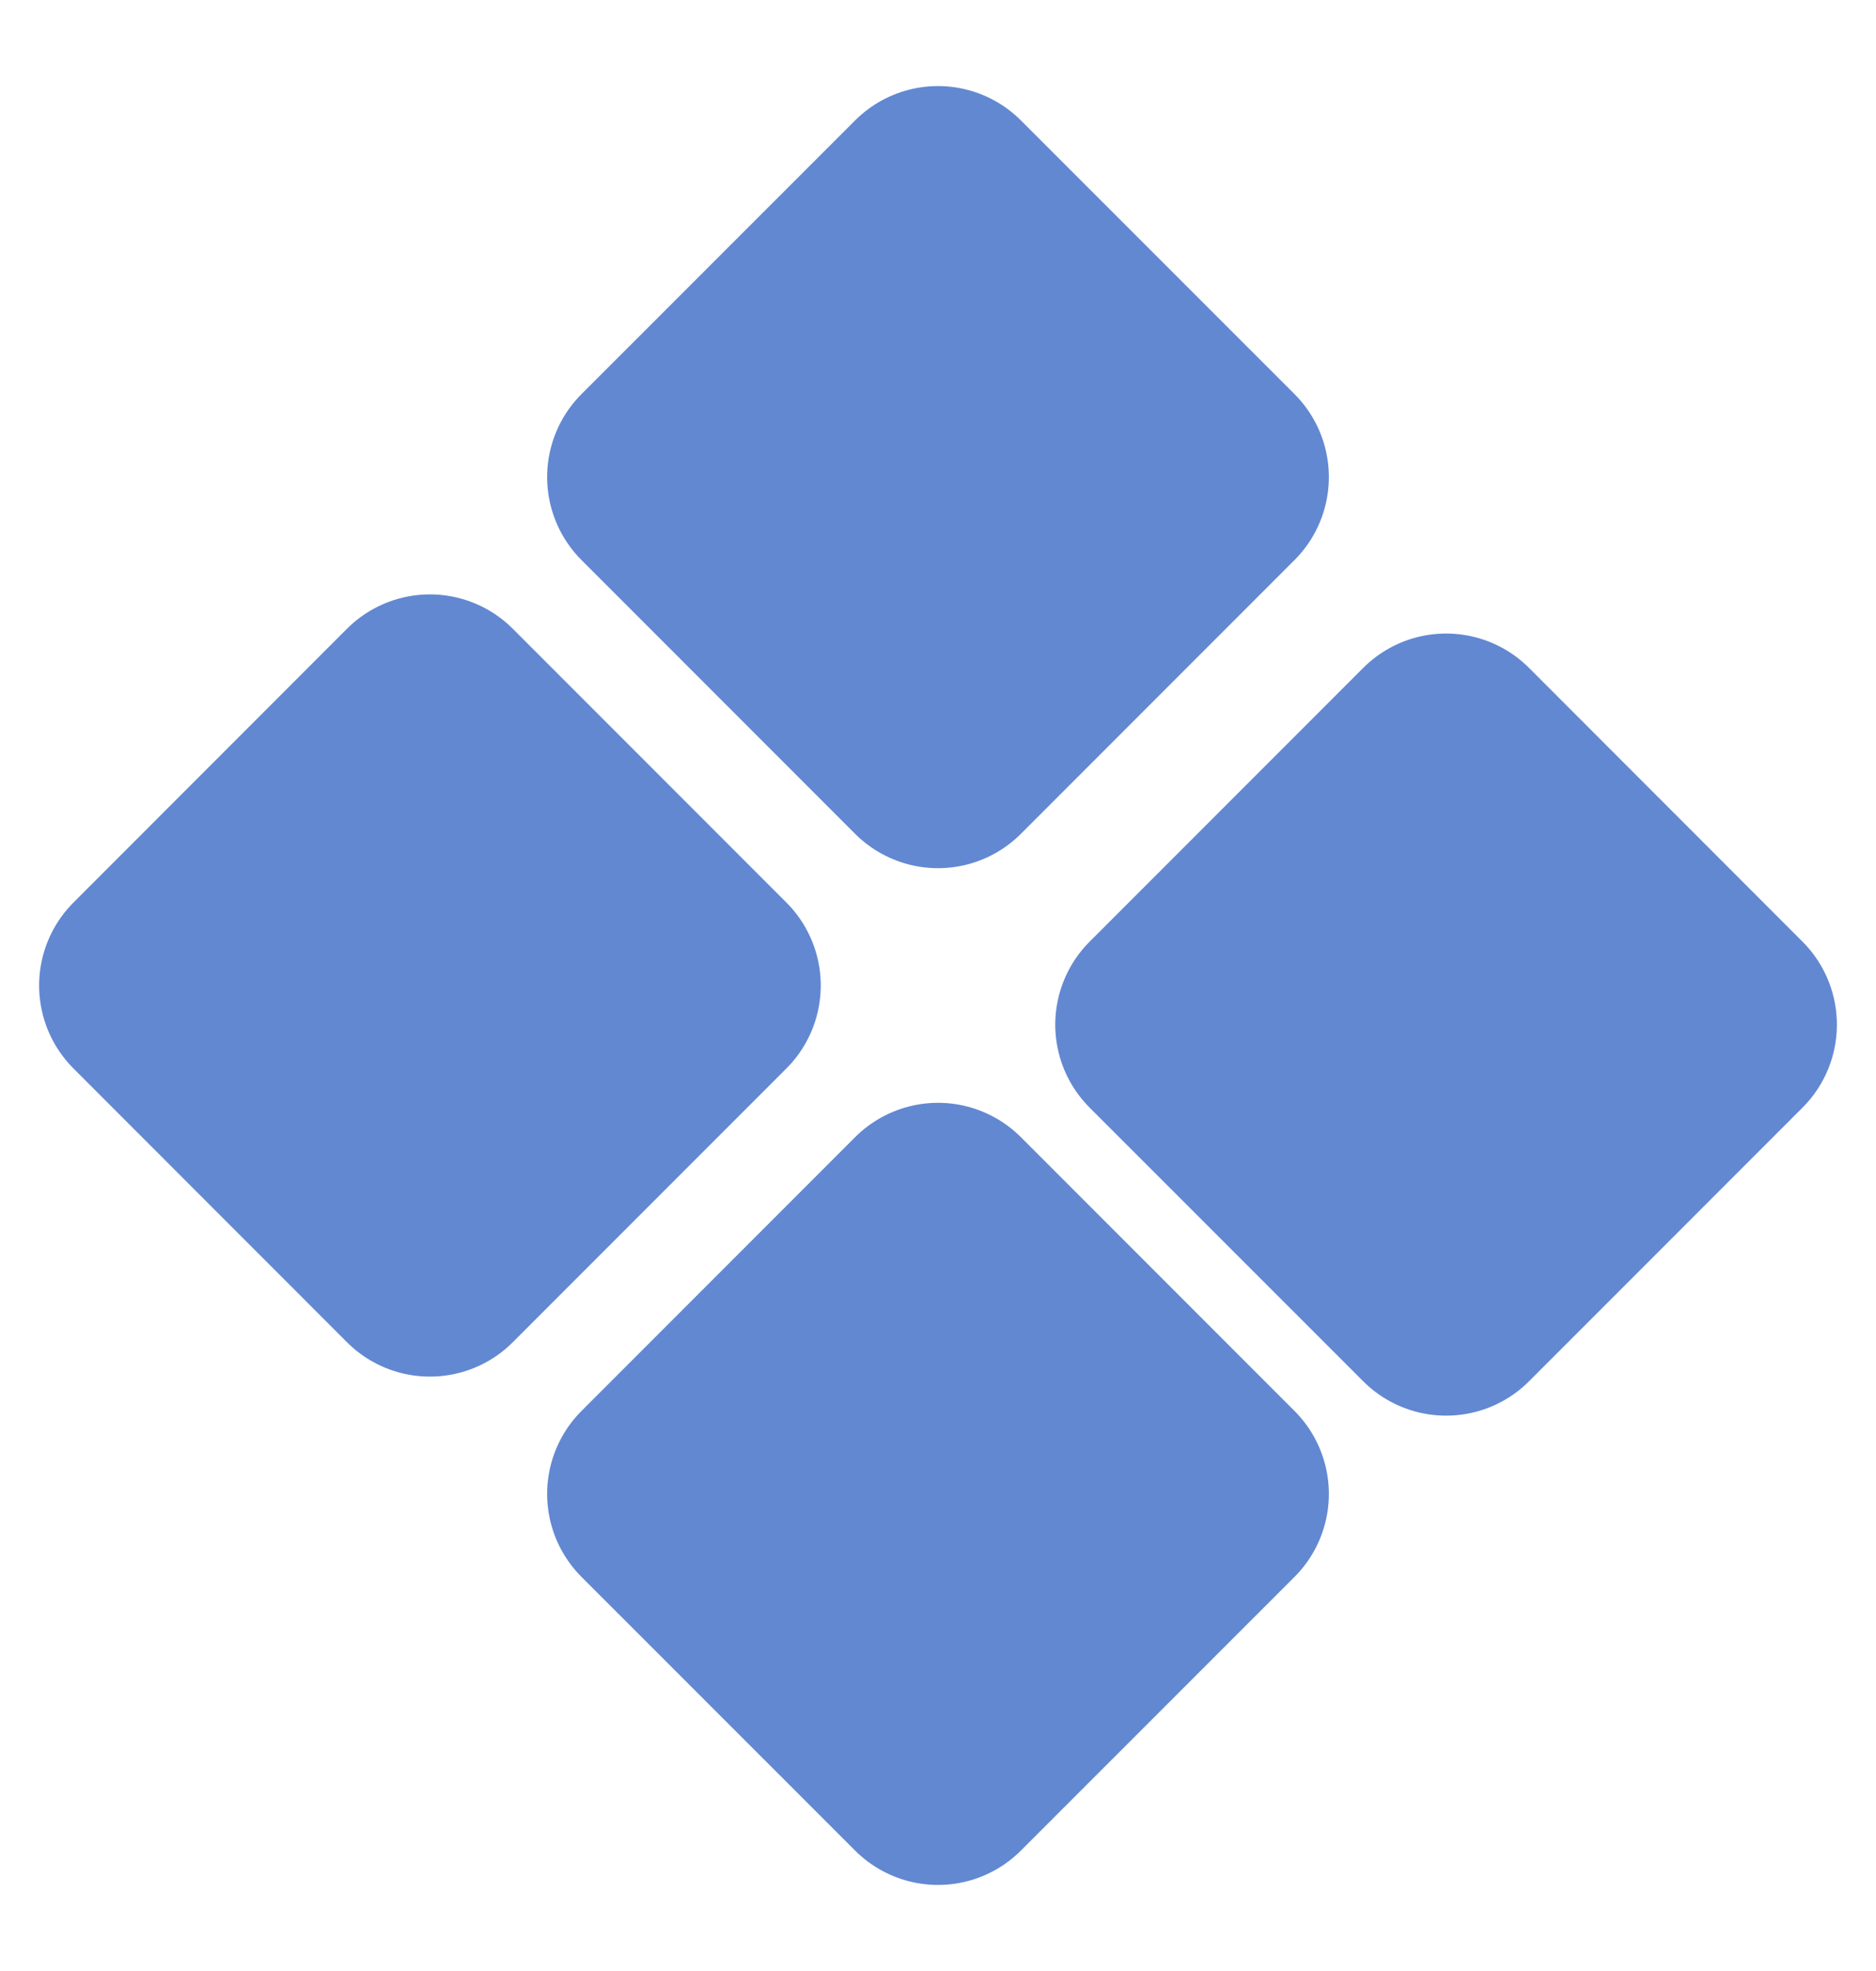 <svg width="20" height="21" viewBox="0 0 20 21" fill="none" xmlns="http://www.w3.org/2000/svg">
<g id="icon-park-solid:components" clip-path="url(#clip0_635_504)">
<path id="Vector" d="M7.083 5.083L10 2.167L12.917 5.083L10 8L7.083 5.083ZM12.5 10.917L15.417 8L18.333 10.917L15.417 13.833L12.5 10.917ZM7.083 15.917L10 13L12.917 15.917L10 18.833L7.083 15.917ZM1.667 10.5L4.583 7.583L7.5 10.5L4.583 13.417L1.667 10.5Z" fill="#6288D2" stroke="#6288D2" stroke-width="2.5" stroke-linecap="round" stroke-linejoin="round"/>
</g>
<defs>
<clipPath id="clip0_635_504">
<rect width="20" height="20" fill="white" transform="translate(0 0.5)"/>
</clipPath>
</defs>
</svg>
